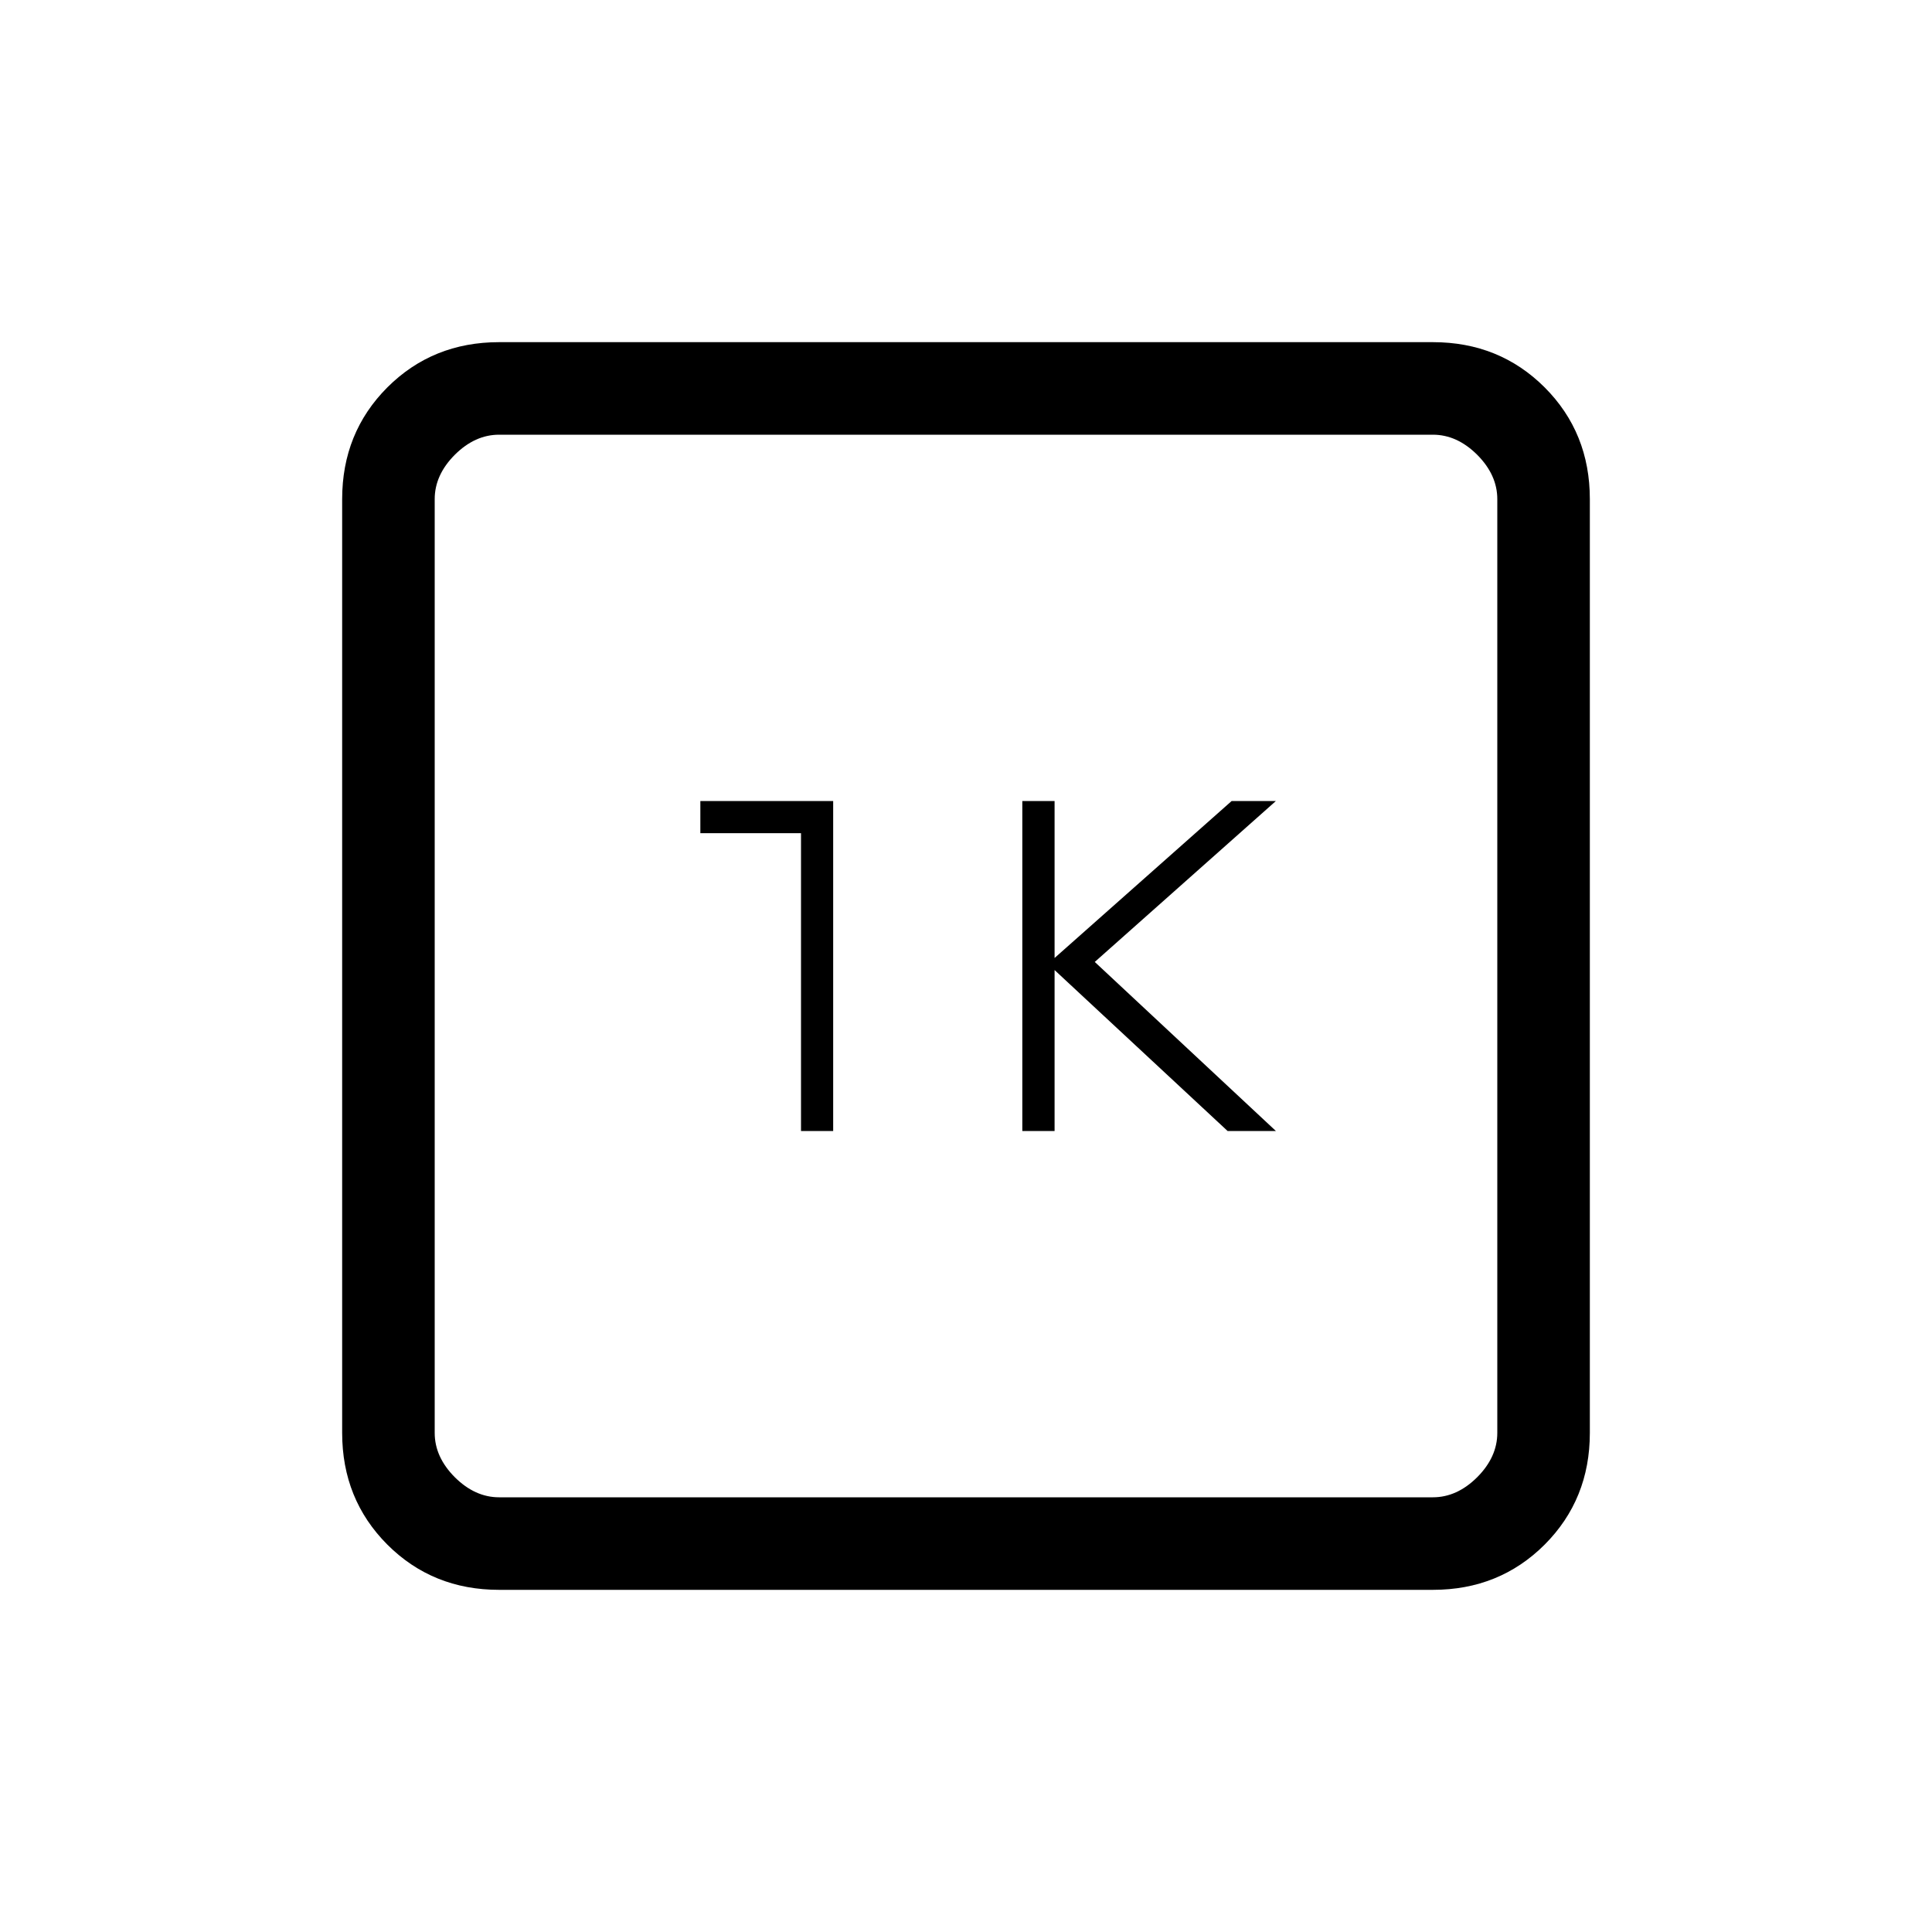 <svg xmlns="http://www.w3.org/2000/svg" height="20" width="20"><path d="M10.583 11.708h.334v-1.666l1.791 1.666h.5l-1.875-1.75 1.875-1.666h-.458l-1.833 1.625V8.292h-.334Zm-2.291 0h.333V8.292H7.25v.333h1.042Zm-3.125 4.75q-.688 0-1.157-.468-.468-.469-.468-1.157V5.167q0-.688.468-1.157.469-.468 1.157-.468h9.666q.688 0 1.157.468.468.469.468 1.157v9.666q0 .688-.468 1.157-.469.468-1.157.468Zm0-.958h9.666q.25 0 .459-.208.208-.209.208-.459V5.167q0-.25-.208-.459-.209-.208-.459-.208H5.167q-.25 0-.459.208-.208.209-.208.459v9.666q0 .25.208.459.209.208.459.208ZM4.5 4.5v11-11Z"/></svg>
